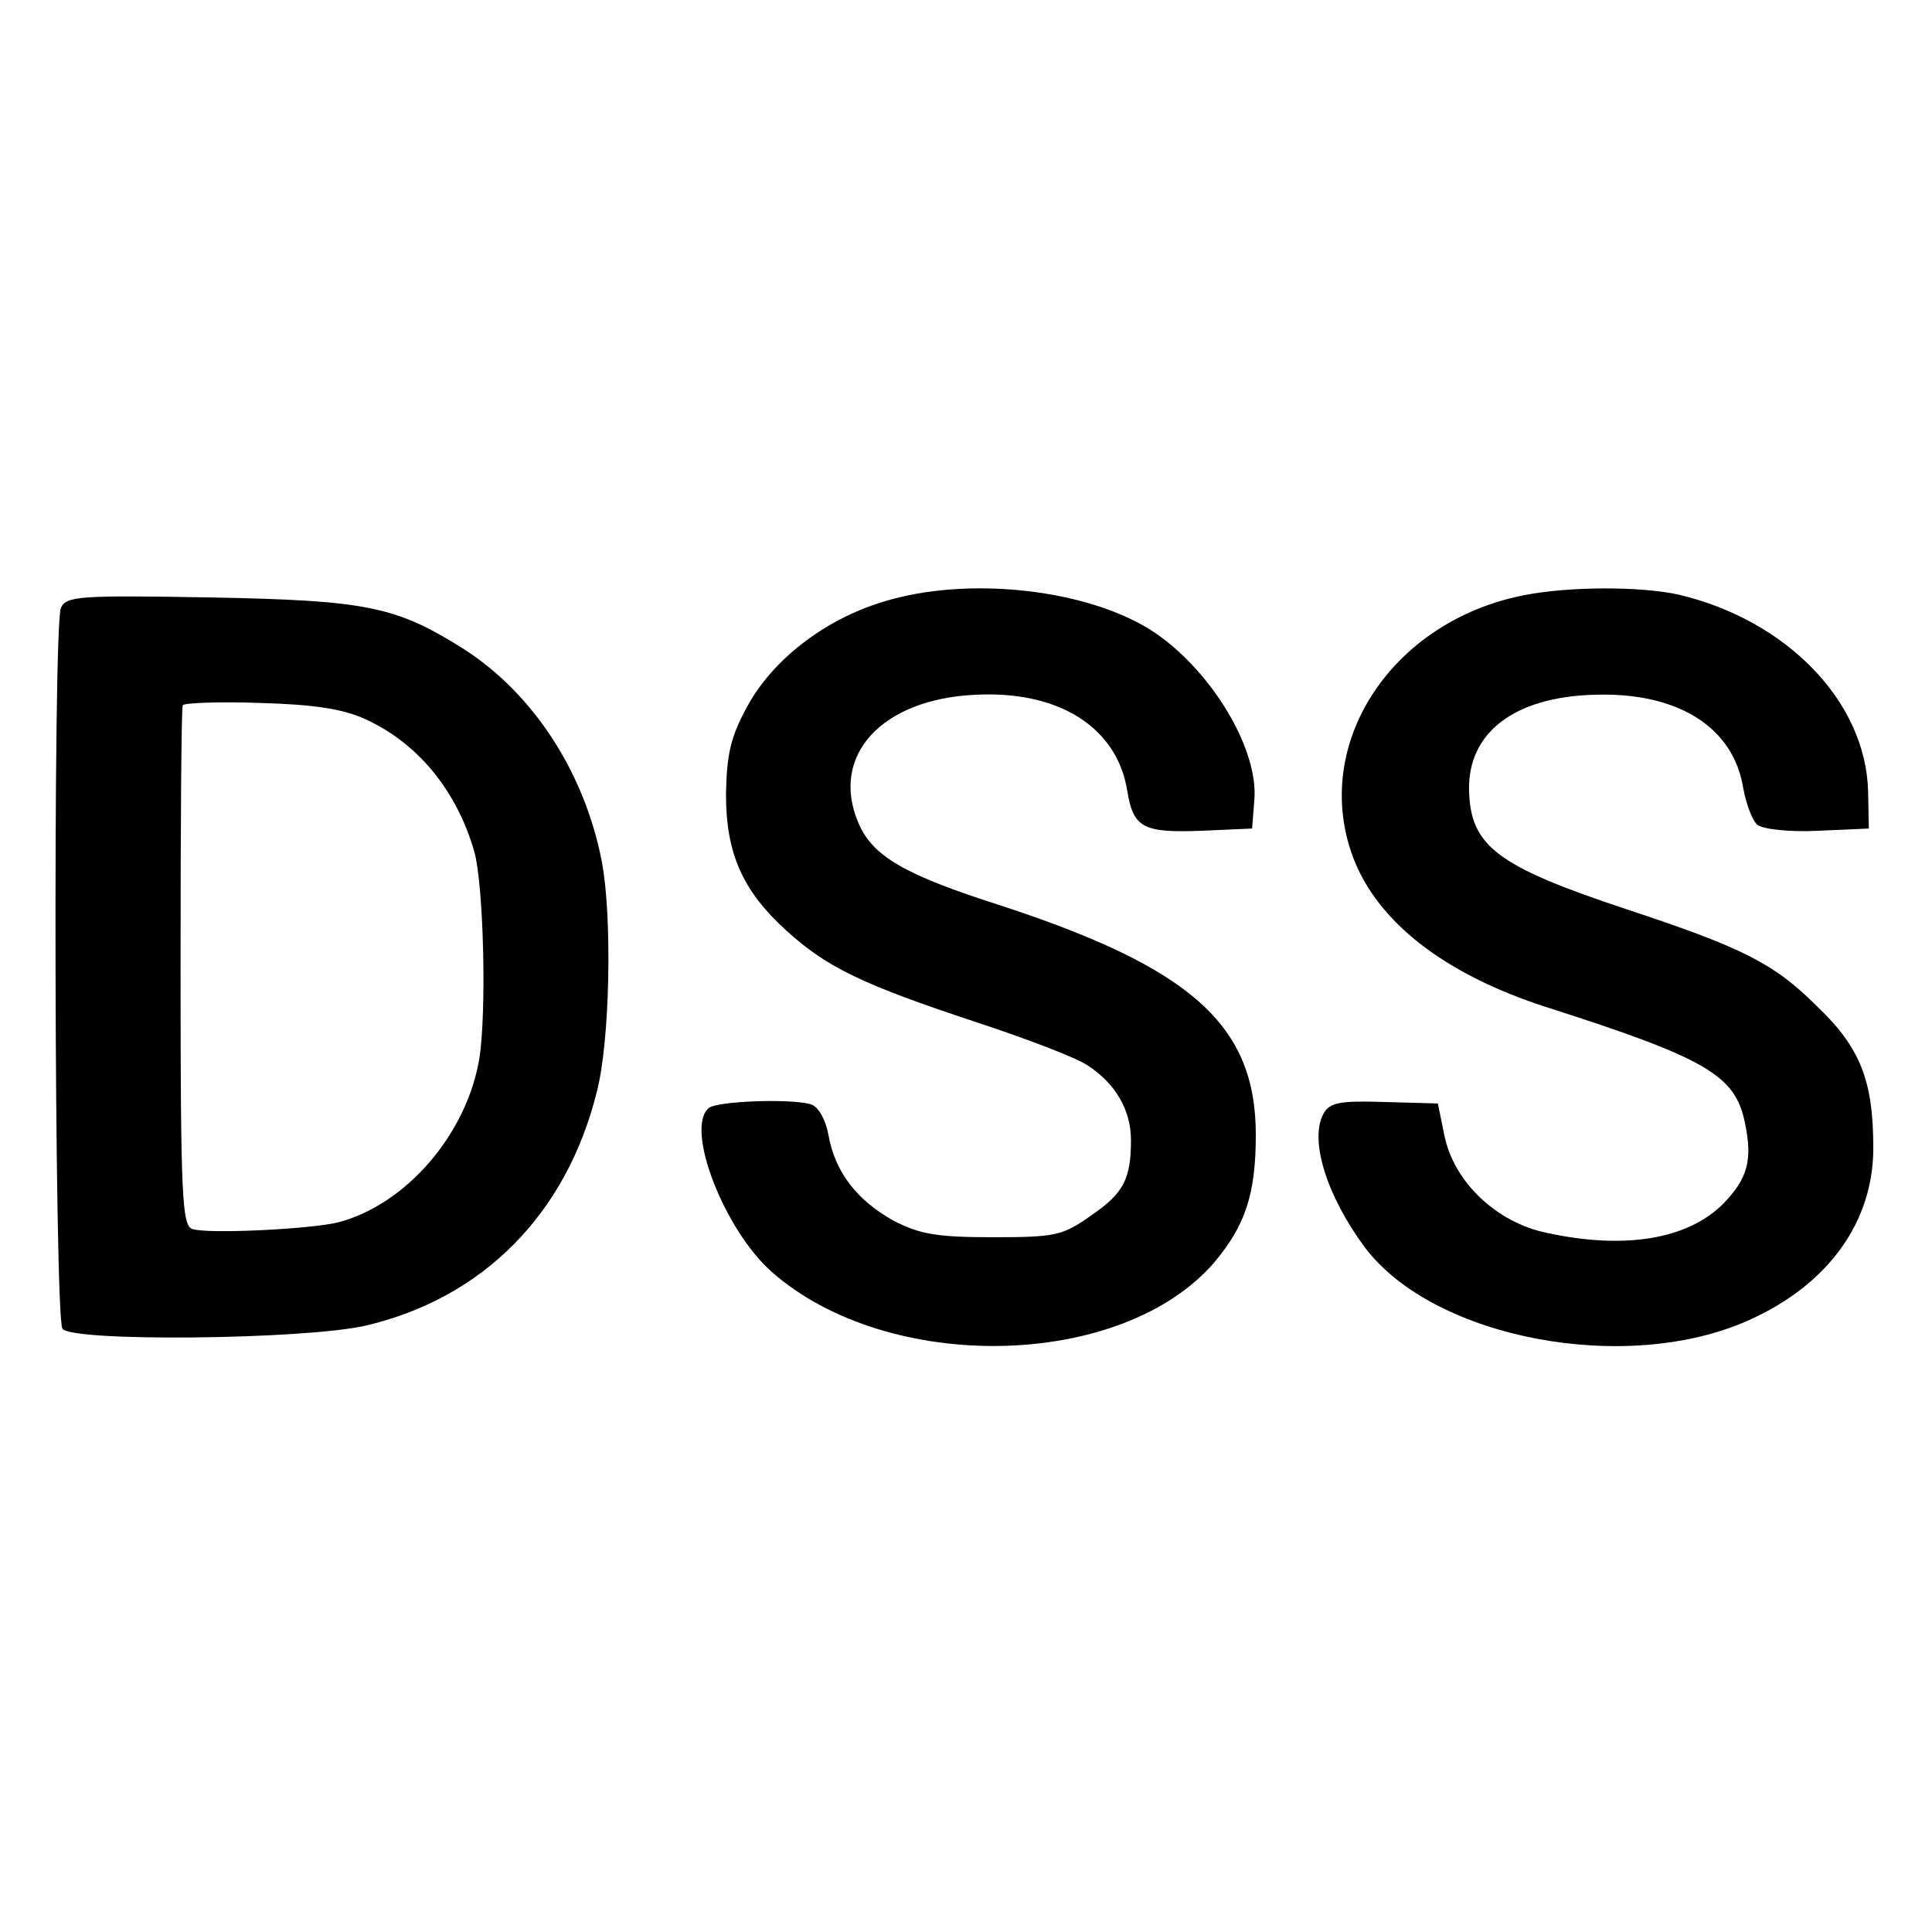 <?xml version="1.0" standalone="no"?>
<!DOCTYPE svg PUBLIC "-//W3C//DTD SVG 20010904//EN"
 "http://www.w3.org/TR/2001/REC-SVG-20010904/DTD/svg10.dtd">
<svg version="1.0" xmlns="http://www.w3.org/2000/svg"
 width="260pt" height="260pt" viewBox="0 0 260 260"
 preserveAspectRatio="xMidYMid meet">
<g transform="translate(0,260) scale(0.1,-0.1)"
fill="#000000" stroke="none">
<path d="M1188 1790 c-79 -24 -148 -78 -182 -140 -23 -42 -28 -65 -29 -119 0
-79 22 -130 82 -184 54 -49 102 -72 253 -122 70 -23 138 -49 152 -59 37 -24
58 -60 58 -100 0 -53 -10 -72 -54 -102 -38 -27 -48 -29 -132 -29 -75 0 -98 4
-133 22 -49 27 -79 65 -88 115 -4 22 -14 39 -24 42 -29 8 -126 4 -137 -5 -33
-27 21 -165 85 -221 157 -138 471 -131 595 13 42 50 56 92 56 172 0 147 -86
224 -342 308 -132 42 -174 67 -193 112 -38 90 31 166 157 172 112 6 191 -43
205 -129 8 -50 21 -57 100 -54 l68 3 3 38 c6 68 -56 172 -133 225 -87 59 -252
78 -367 42z"/>
<path d="M2051 1799 c-179 -35 -287 -201 -230 -353 33 -87 123 -157 259 -201
216 -69 255 -92 268 -155 11 -51 4 -76 -29 -110 -48 -48 -133 -62 -238 -39
-67 14 -124 68 -137 130 l-9 44 -72 2 c-61 2 -74 -1 -82 -16 -19 -35 4 -110
56 -180 93 -123 353 -172 518 -97 106 48 166 132 166 231 0 90 -17 135 -76
191 -58 58 -101 79 -255 130 -175 58 -211 85 -213 160 -2 78 61 126 168 129
112 4 188 -43 201 -126 4 -21 12 -43 19 -49 8 -6 43 -10 82 -8 l68 3 -1 50
c-3 121 -110 231 -256 265 -51 11 -146 11 -207 -1z"/>
<path d="M82 1782 c-11 -22 -9 -953 2 -970 11 -18 324 -15 408 4 158 37 270
150 311 314 18 68 21 236 7 310 -23 120 -92 226 -185 286 -92 58 -130 66 -342
70 -174 3 -194 2 -201 -14z m410 -150 c70 -32 122 -95 146 -177 13 -45 17
-218 7 -280 -17 -101 -98 -196 -190 -220 -36 -9 -174 -16 -196 -9 -14 4 -16
43 -16 352 0 191 1 350 3 353 2 3 49 5 104 3 72 -2 112 -8 142 -22z"/>
</g>
</svg>
